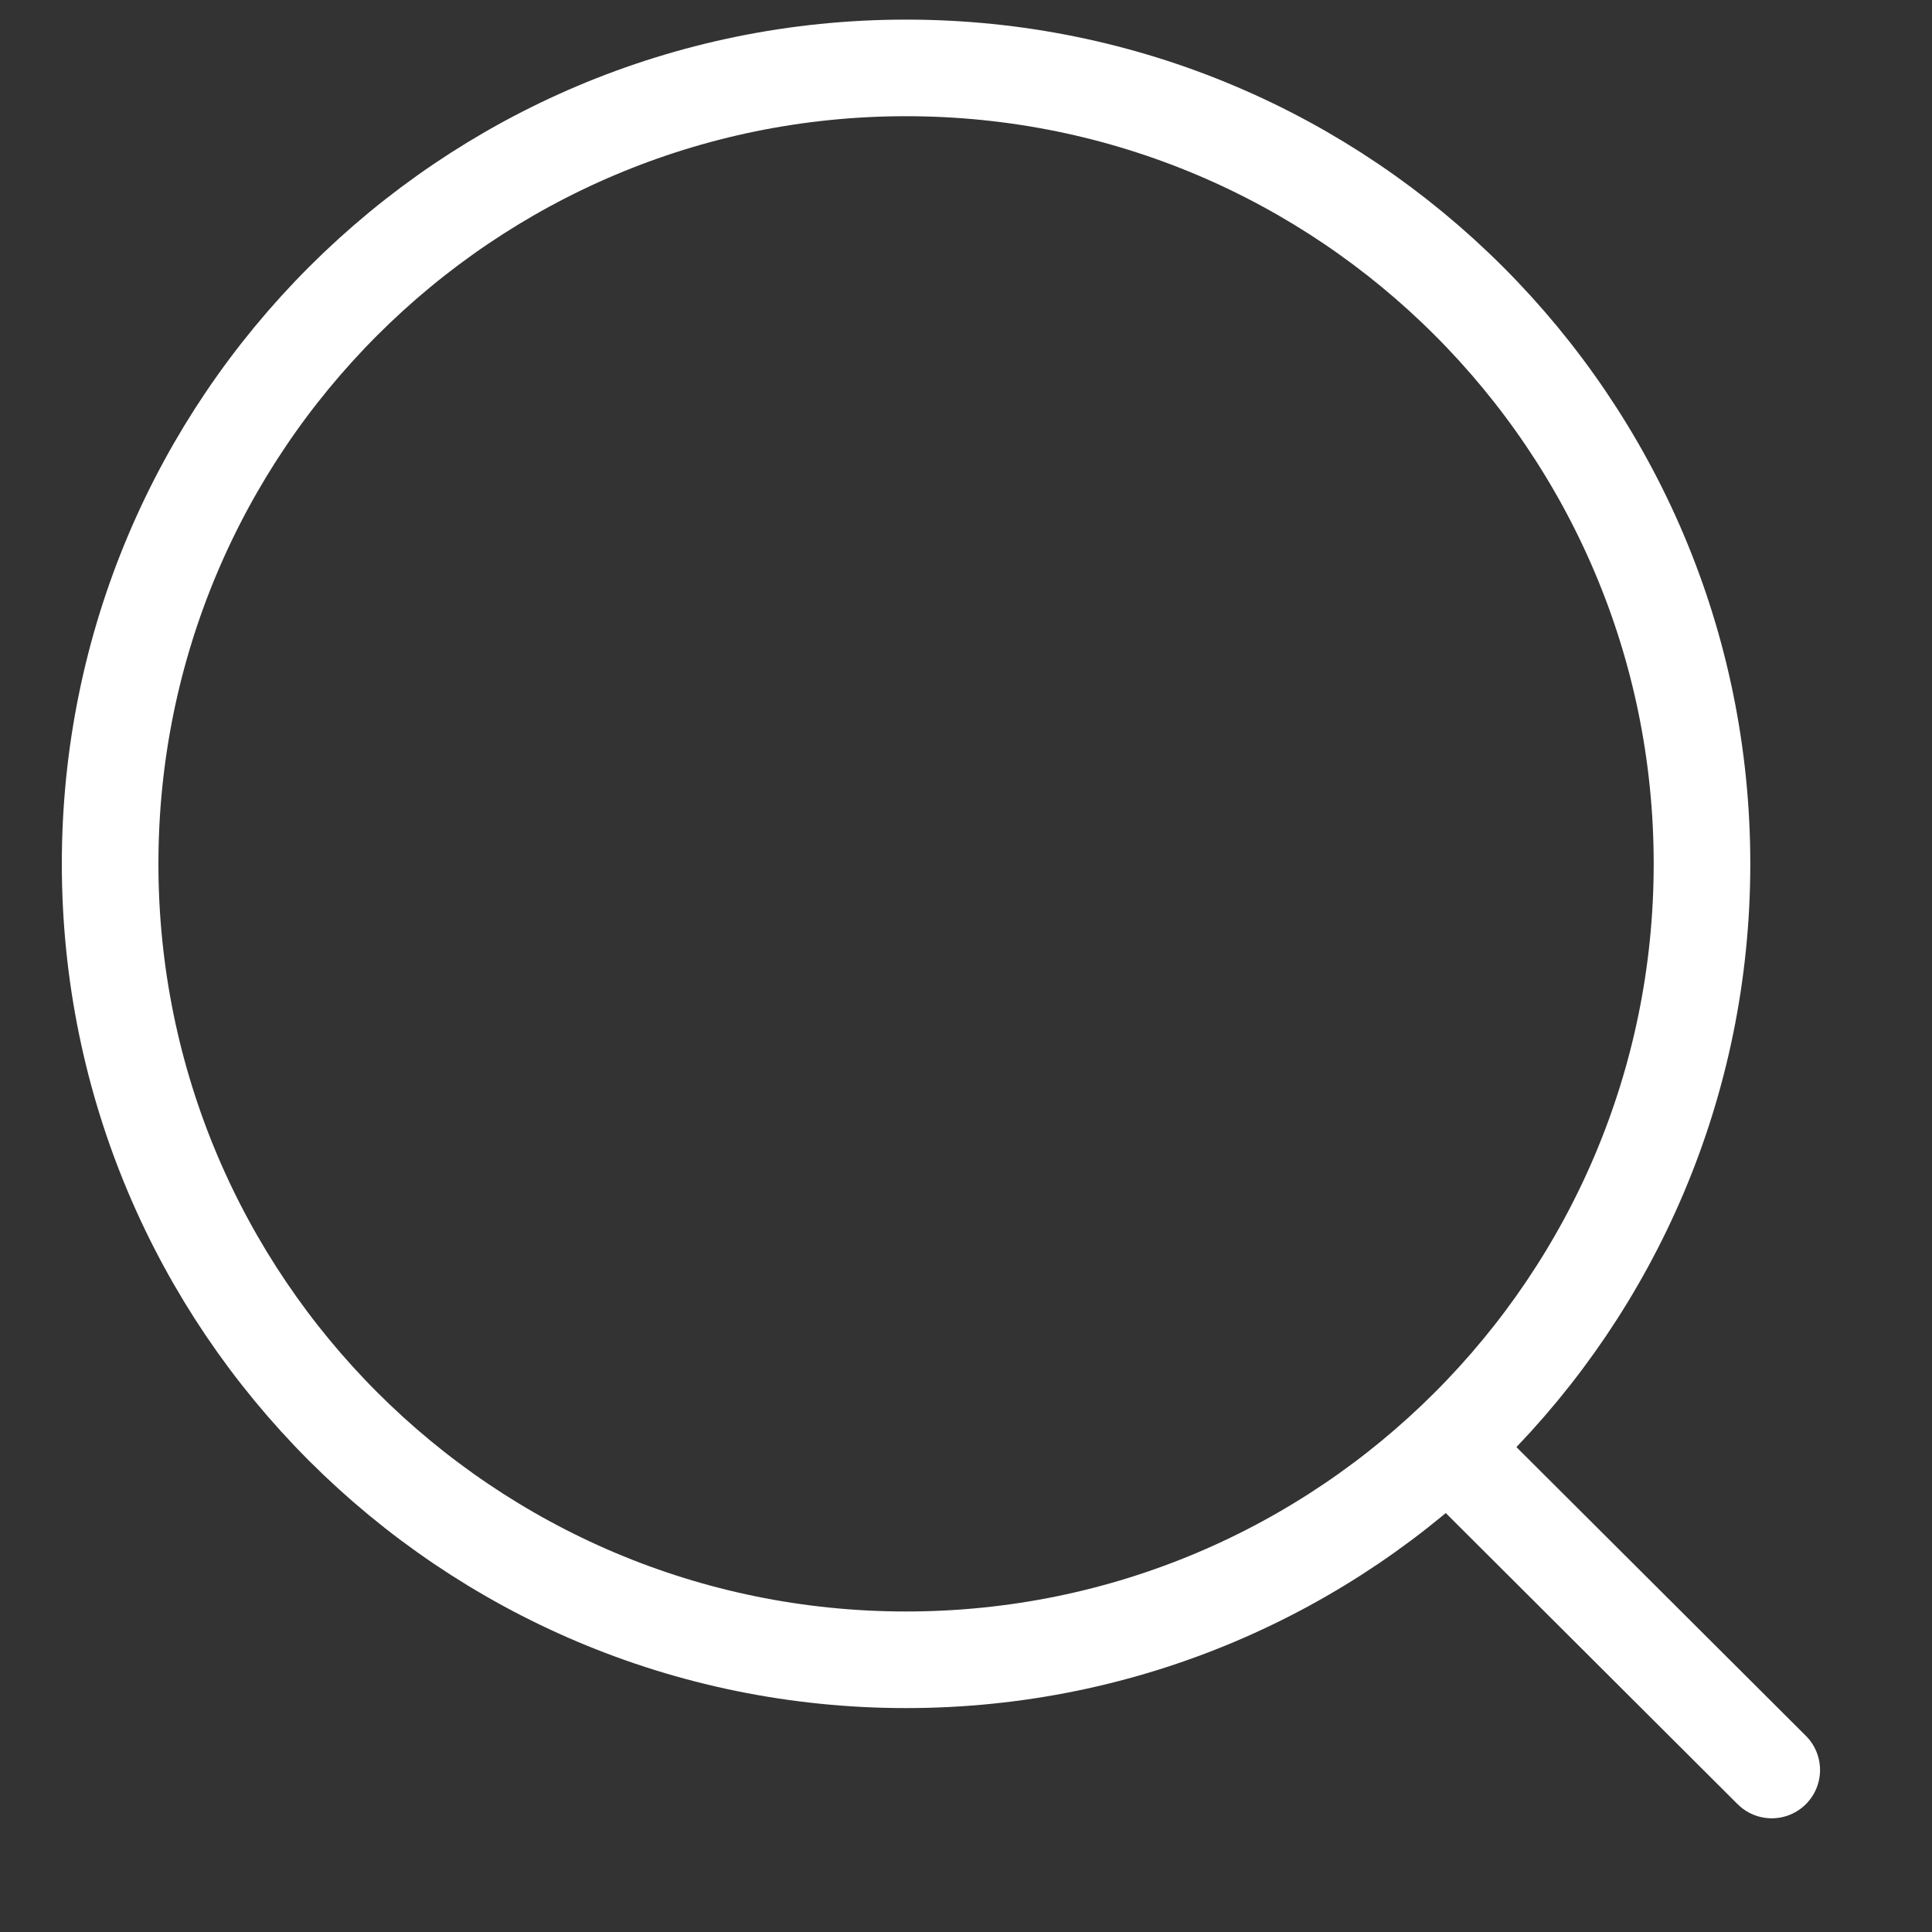 <svg width="20" height="20" viewBox="0 0 20 20" fill="none" xmlns="http://www.w3.org/2000/svg">
<rect x="0" y="0" width="20" height="20" fill="#333333" stroke="none"/>
<path d="M9.38 17.182C13.93 17.182 17.619 13.493 17.619 8.942C17.619 4.392 13.93 0.703 9.38 0.703C4.829 0.703 1.14 4.392 1.14 8.942C1.14 13.493 4.829 17.182 9.38 17.182Z" stroke="white" stroke-linecap="round" stroke-linejoin="round"/>
<path d="M15.111 15.101L18.341 18.323" stroke="white" stroke-linecap="round" stroke-linejoin="round"/>
</svg>
